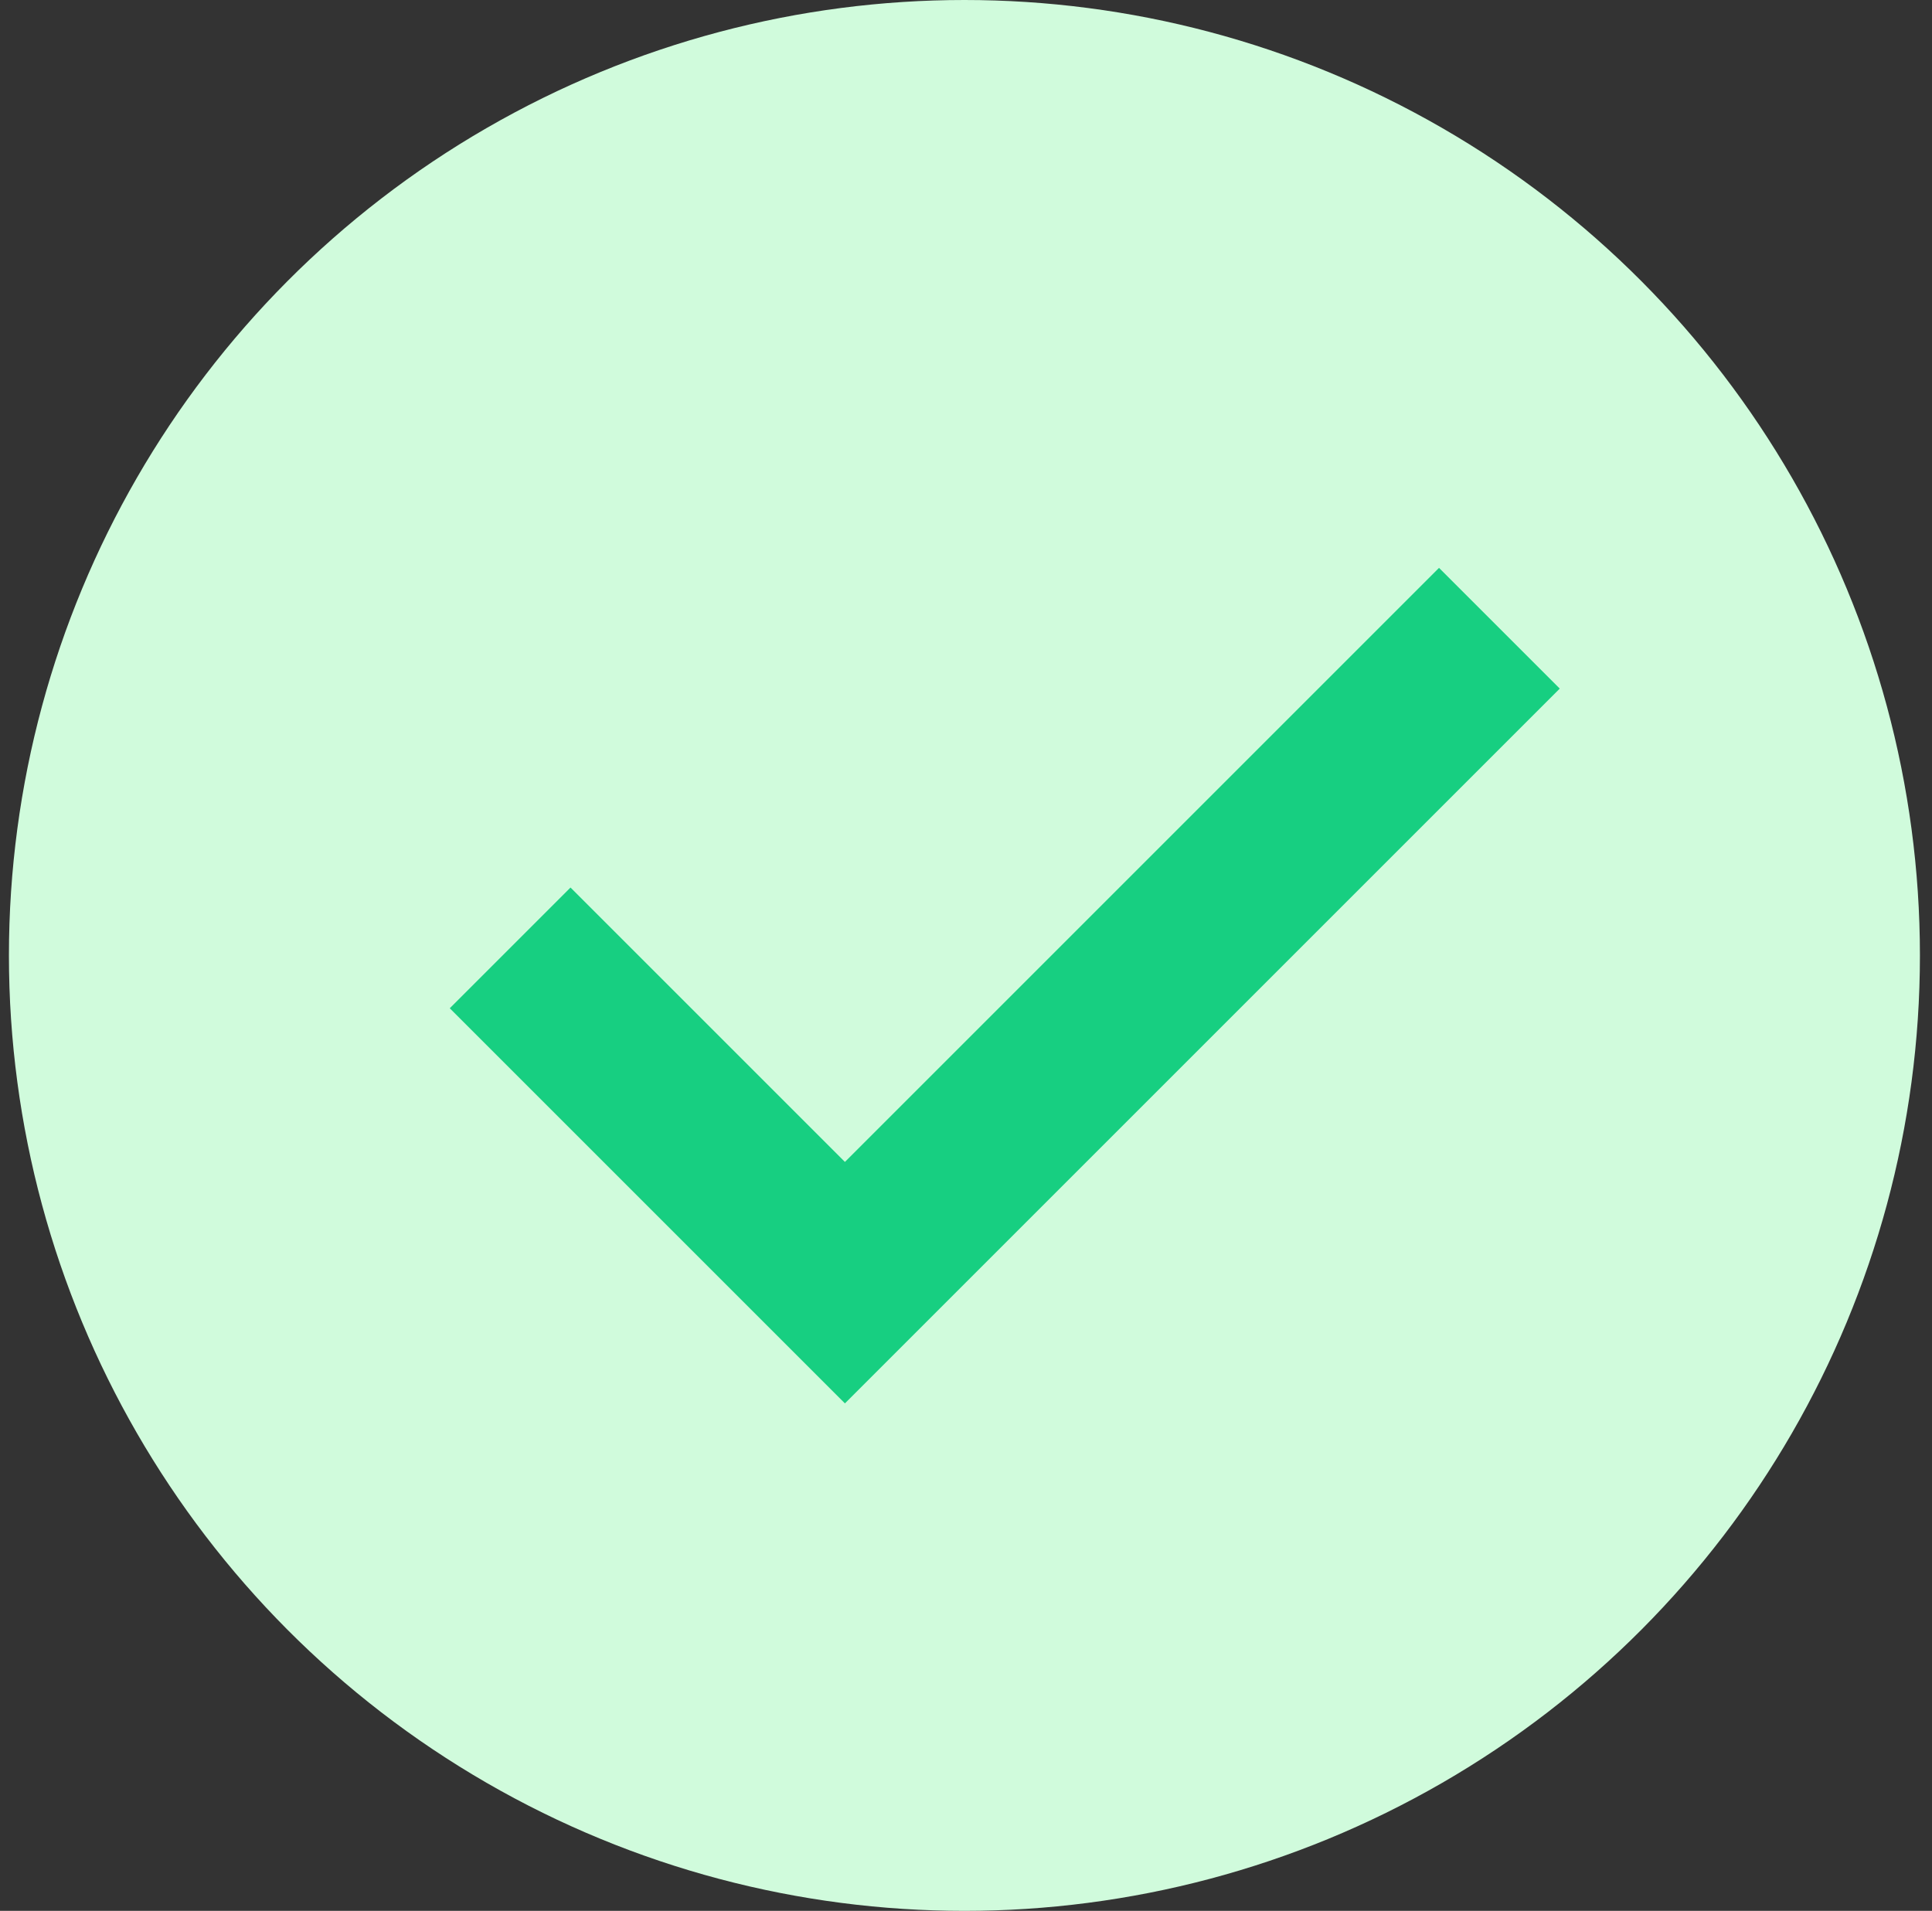 <svg width="92" height="91" viewBox="0 0 92 91" fill="none" xmlns="http://www.w3.org/2000/svg">
<rect x="0" y="0" width="92" height="91" fill="#333333" stroke="none"/>
<circle cx="45.925" cy="45.5" r="45.5" fill="#D0FBDC"/>
<path d="M24.292 45.141L40.234 61.083L71.399 29.918" stroke="#17CF81" stroke-width="8.131"/>
</svg>
